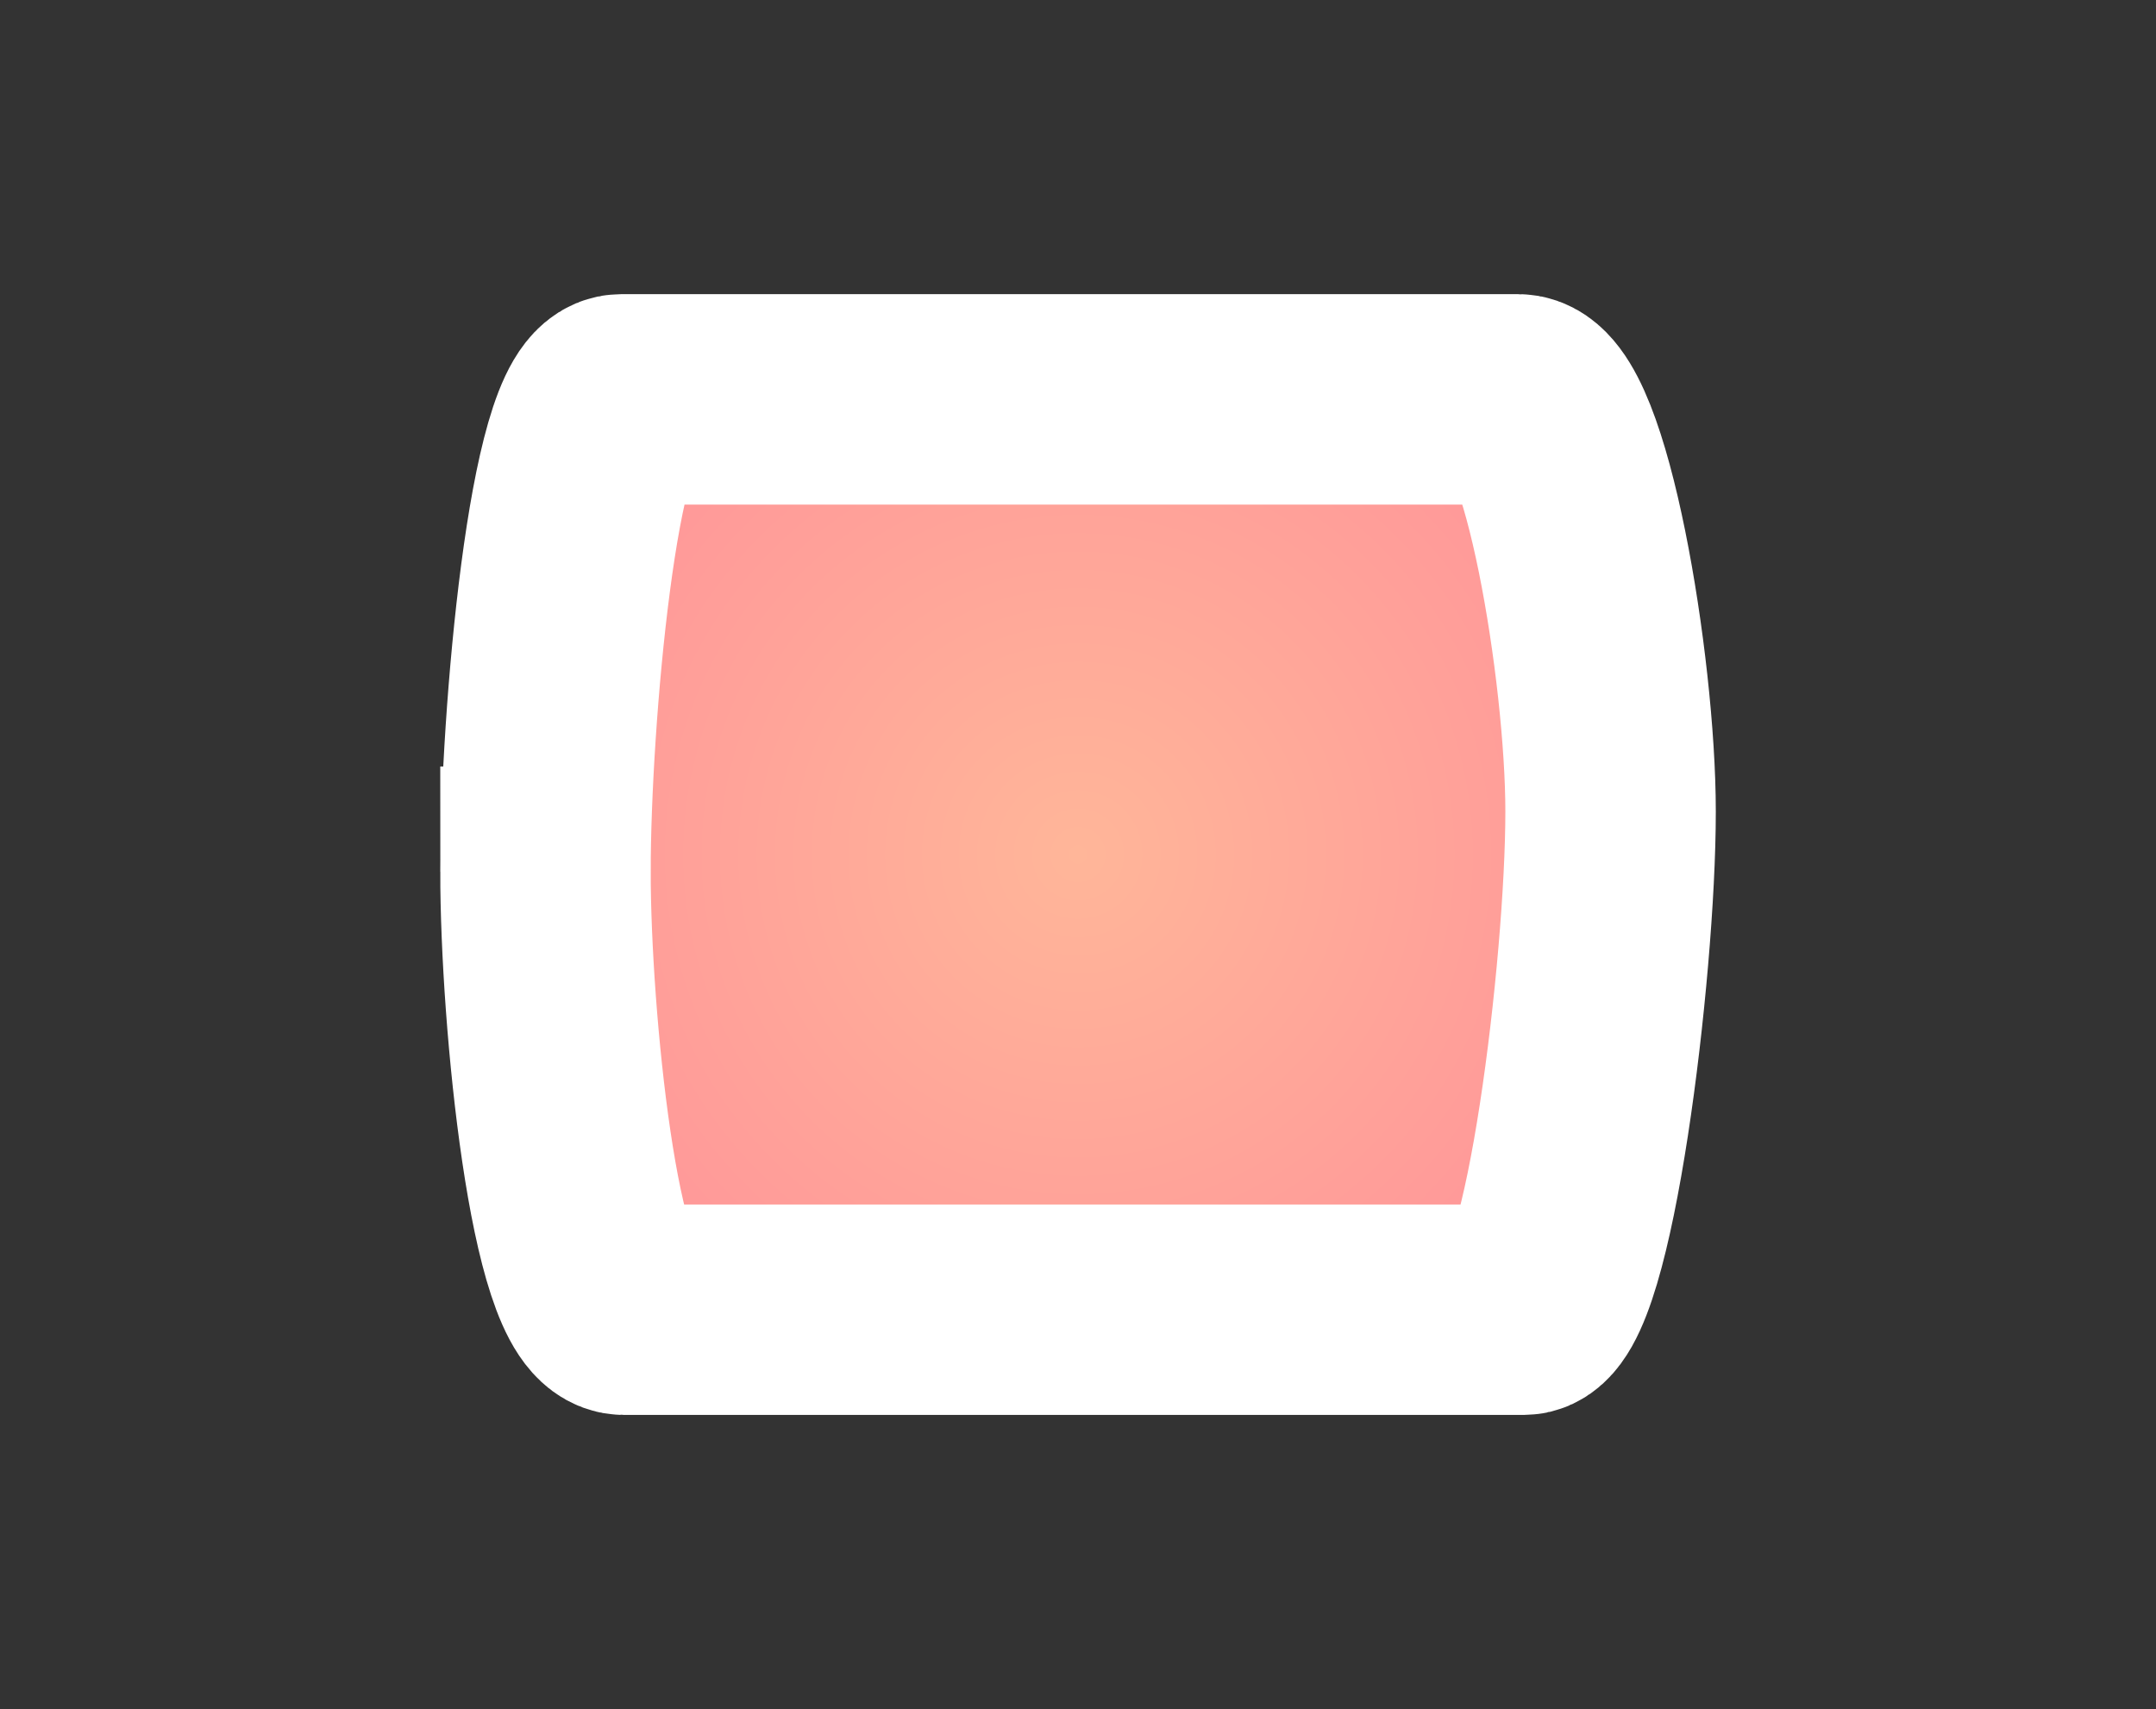 <svg version="1.1" xmlns="http://www.w3.org/2000/svg" xmlns:xlink="http://www.w3.org/1999/xlink" width="35.857" height="28.429" viewBox="0,0,35.857,28.429"><rect x="0" y="0" width="35.857" height="28.429" fill="#333333" stroke="none"/><defs><radialGradient cx="240" cy="180" r="8.857" gradientUnits="userSpaceOnUse" id="color-1"><stop offset="0" stop-color="#ffb699"/><stop offset="1" stop-color="#ff9999"/></radialGradient></defs><g transform="translate(-222.071,-165.786)"><g data-paper-data="{&quot;isPaintingLayer&quot;:true}" fill-rule="nonzero" stroke-linecap="butt" stroke-linejoin="miter" stroke-miterlimit="10" stroke-dasharray="" stroke-dashoffset="0" style="mix-blend-mode: normal"><path d="M231.143,180.286c0,-2.57 0.473,-7.857 1.259,-7.857c3.434,0 12.849,0 14.917,0c0.784,0 1.538,4.463 1.538,6.857c0,2.631 -0.703,8.286 -1.445,8.286c-2.02,0 -11.468,0 -14.964,0c-0.814,0 -1.305,-4.811 -1.305,-7.286z" fill="url(#color-1)" stroke="#ffffff" stroke-width="3.5"/><path d="M222.071,194.214v-28.429h35.857v28.429z" fill="none" stroke="none" stroke-width="0"/></g></g></svg>